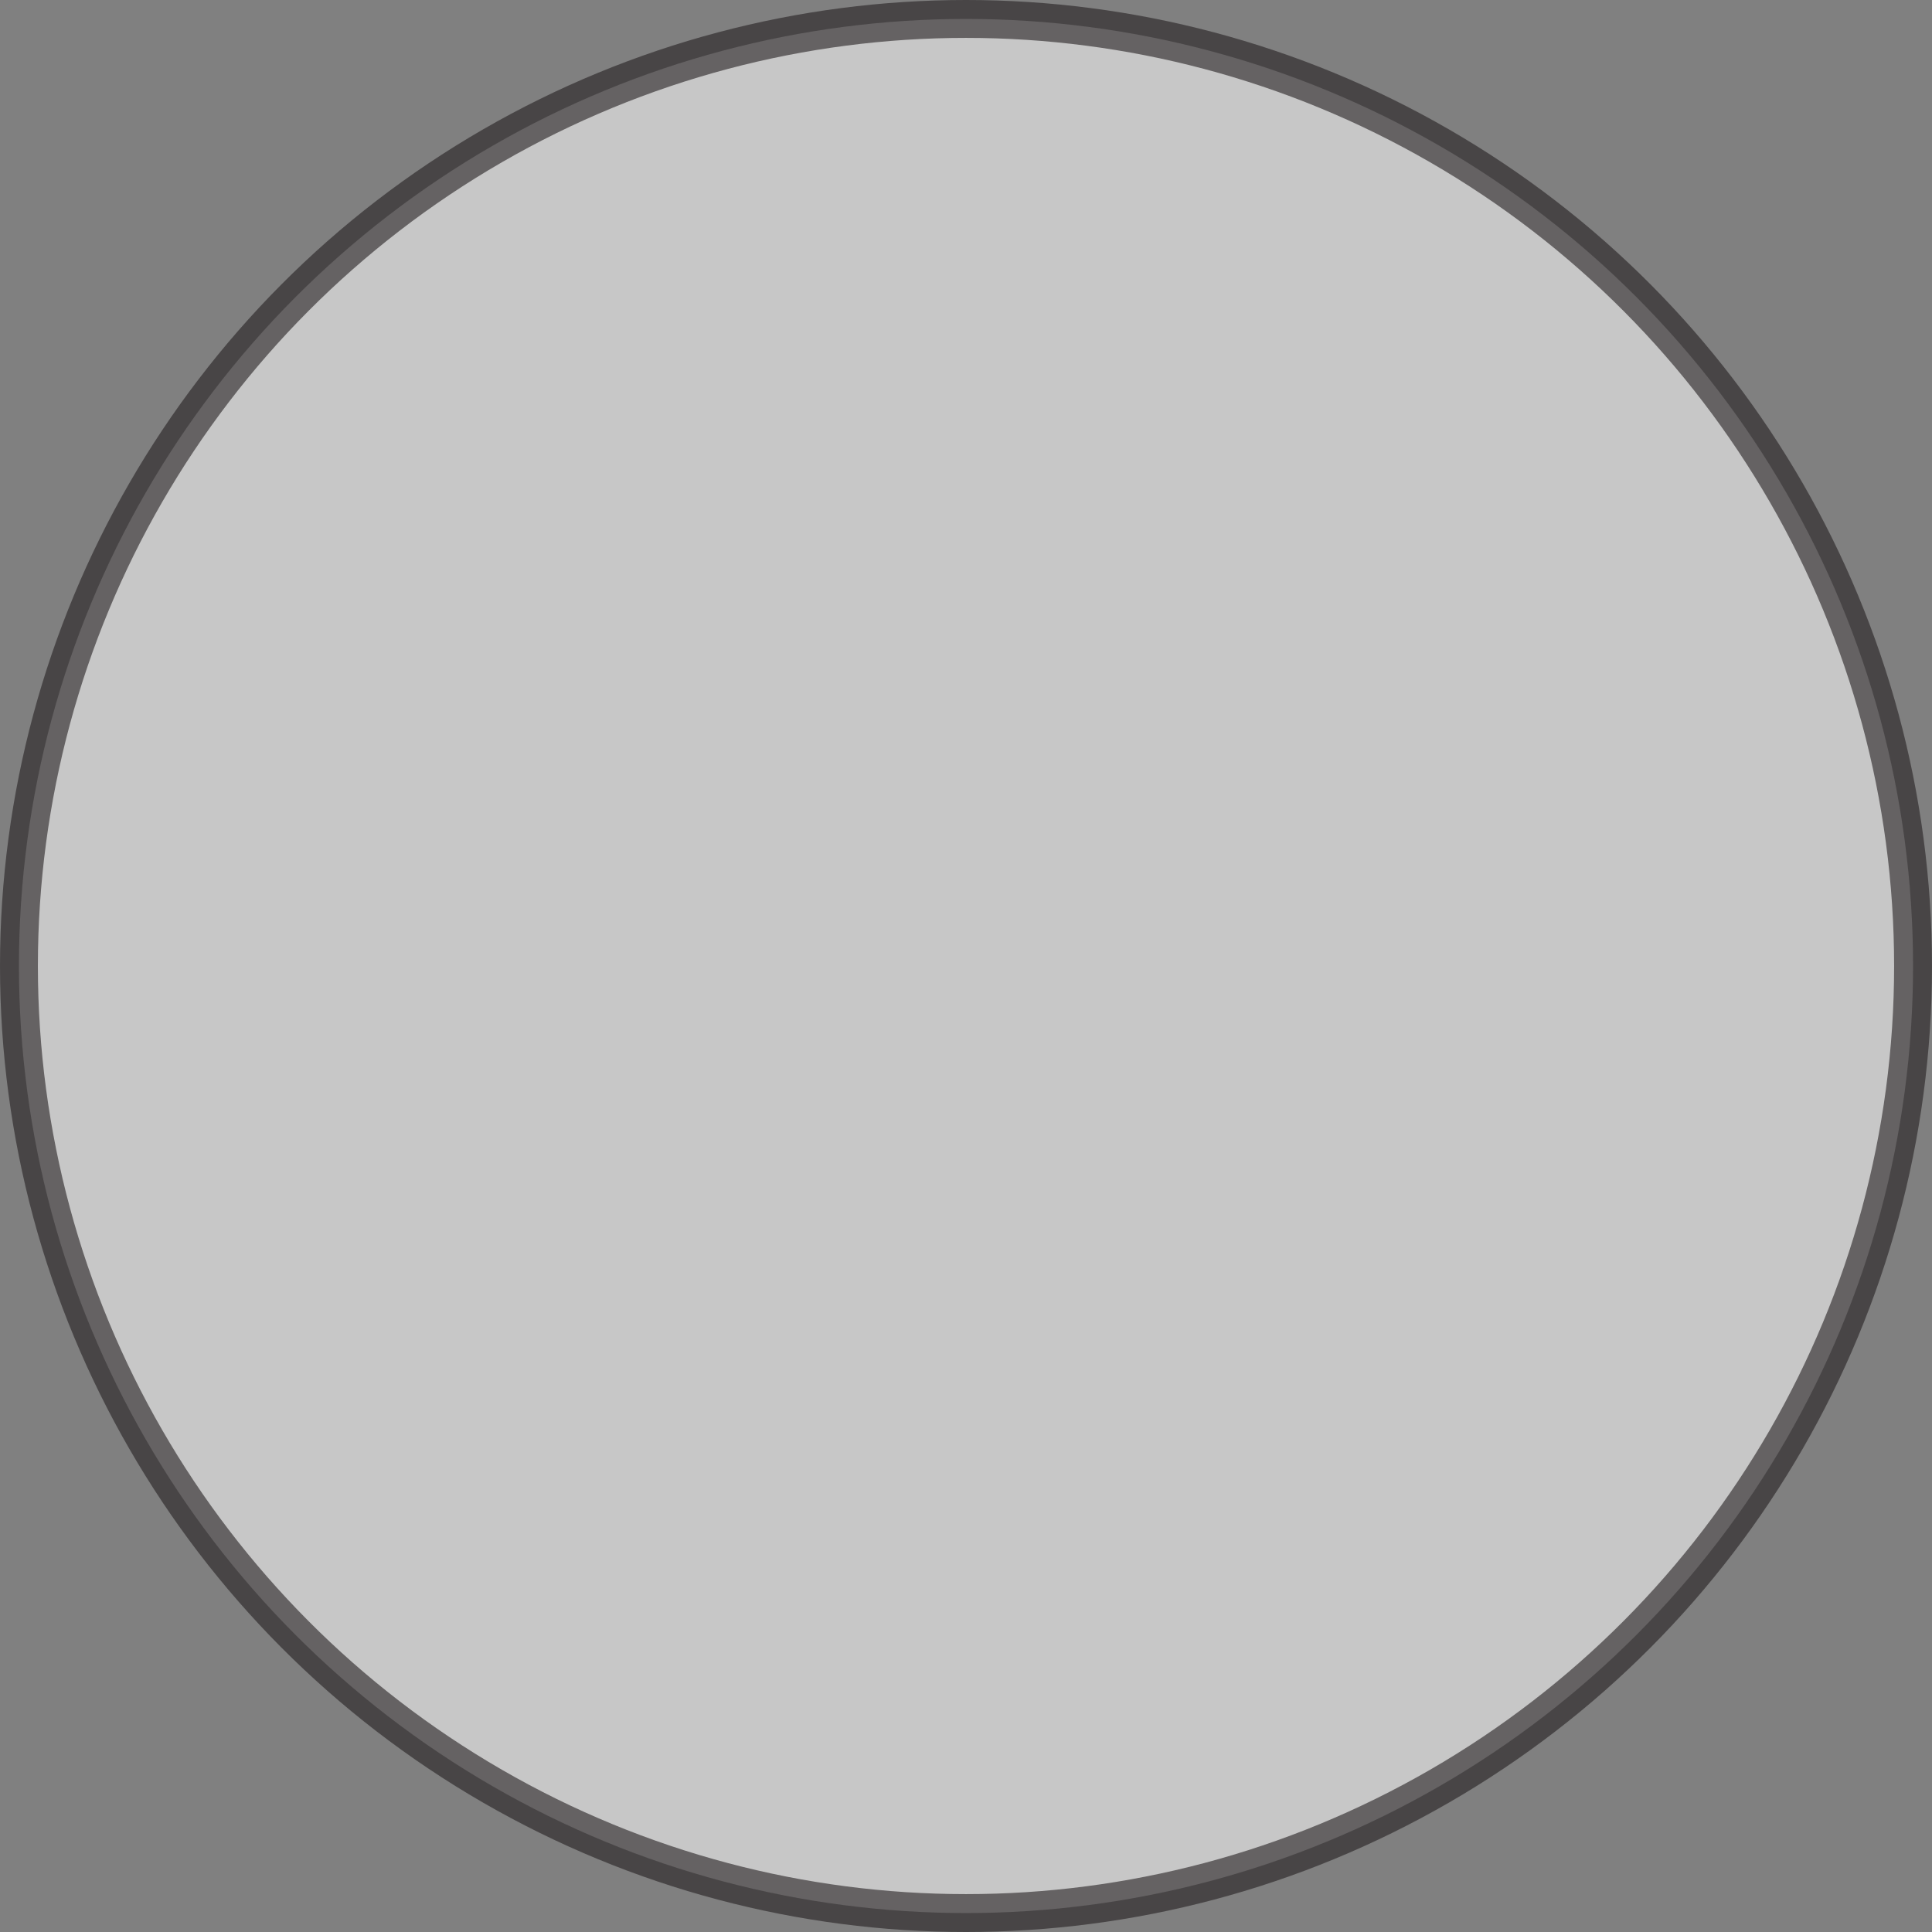 <?xml version="1.0" encoding="UTF-8"?><svg id="Layer_1" xmlns="http://www.w3.org/2000/svg" viewBox="0 0 102 102"><rect x="0" y="0" width="102" height="102" fill="#808080" stroke="none"/><defs><style>.cls-1{fill:#f7f7f7;opacity:.6;stroke:#231f20;stroke-miterlimit:10;stroke-width:2px;}</style></defs><circle class="cls-1" cx="51" cy="51" r="50"/></svg>